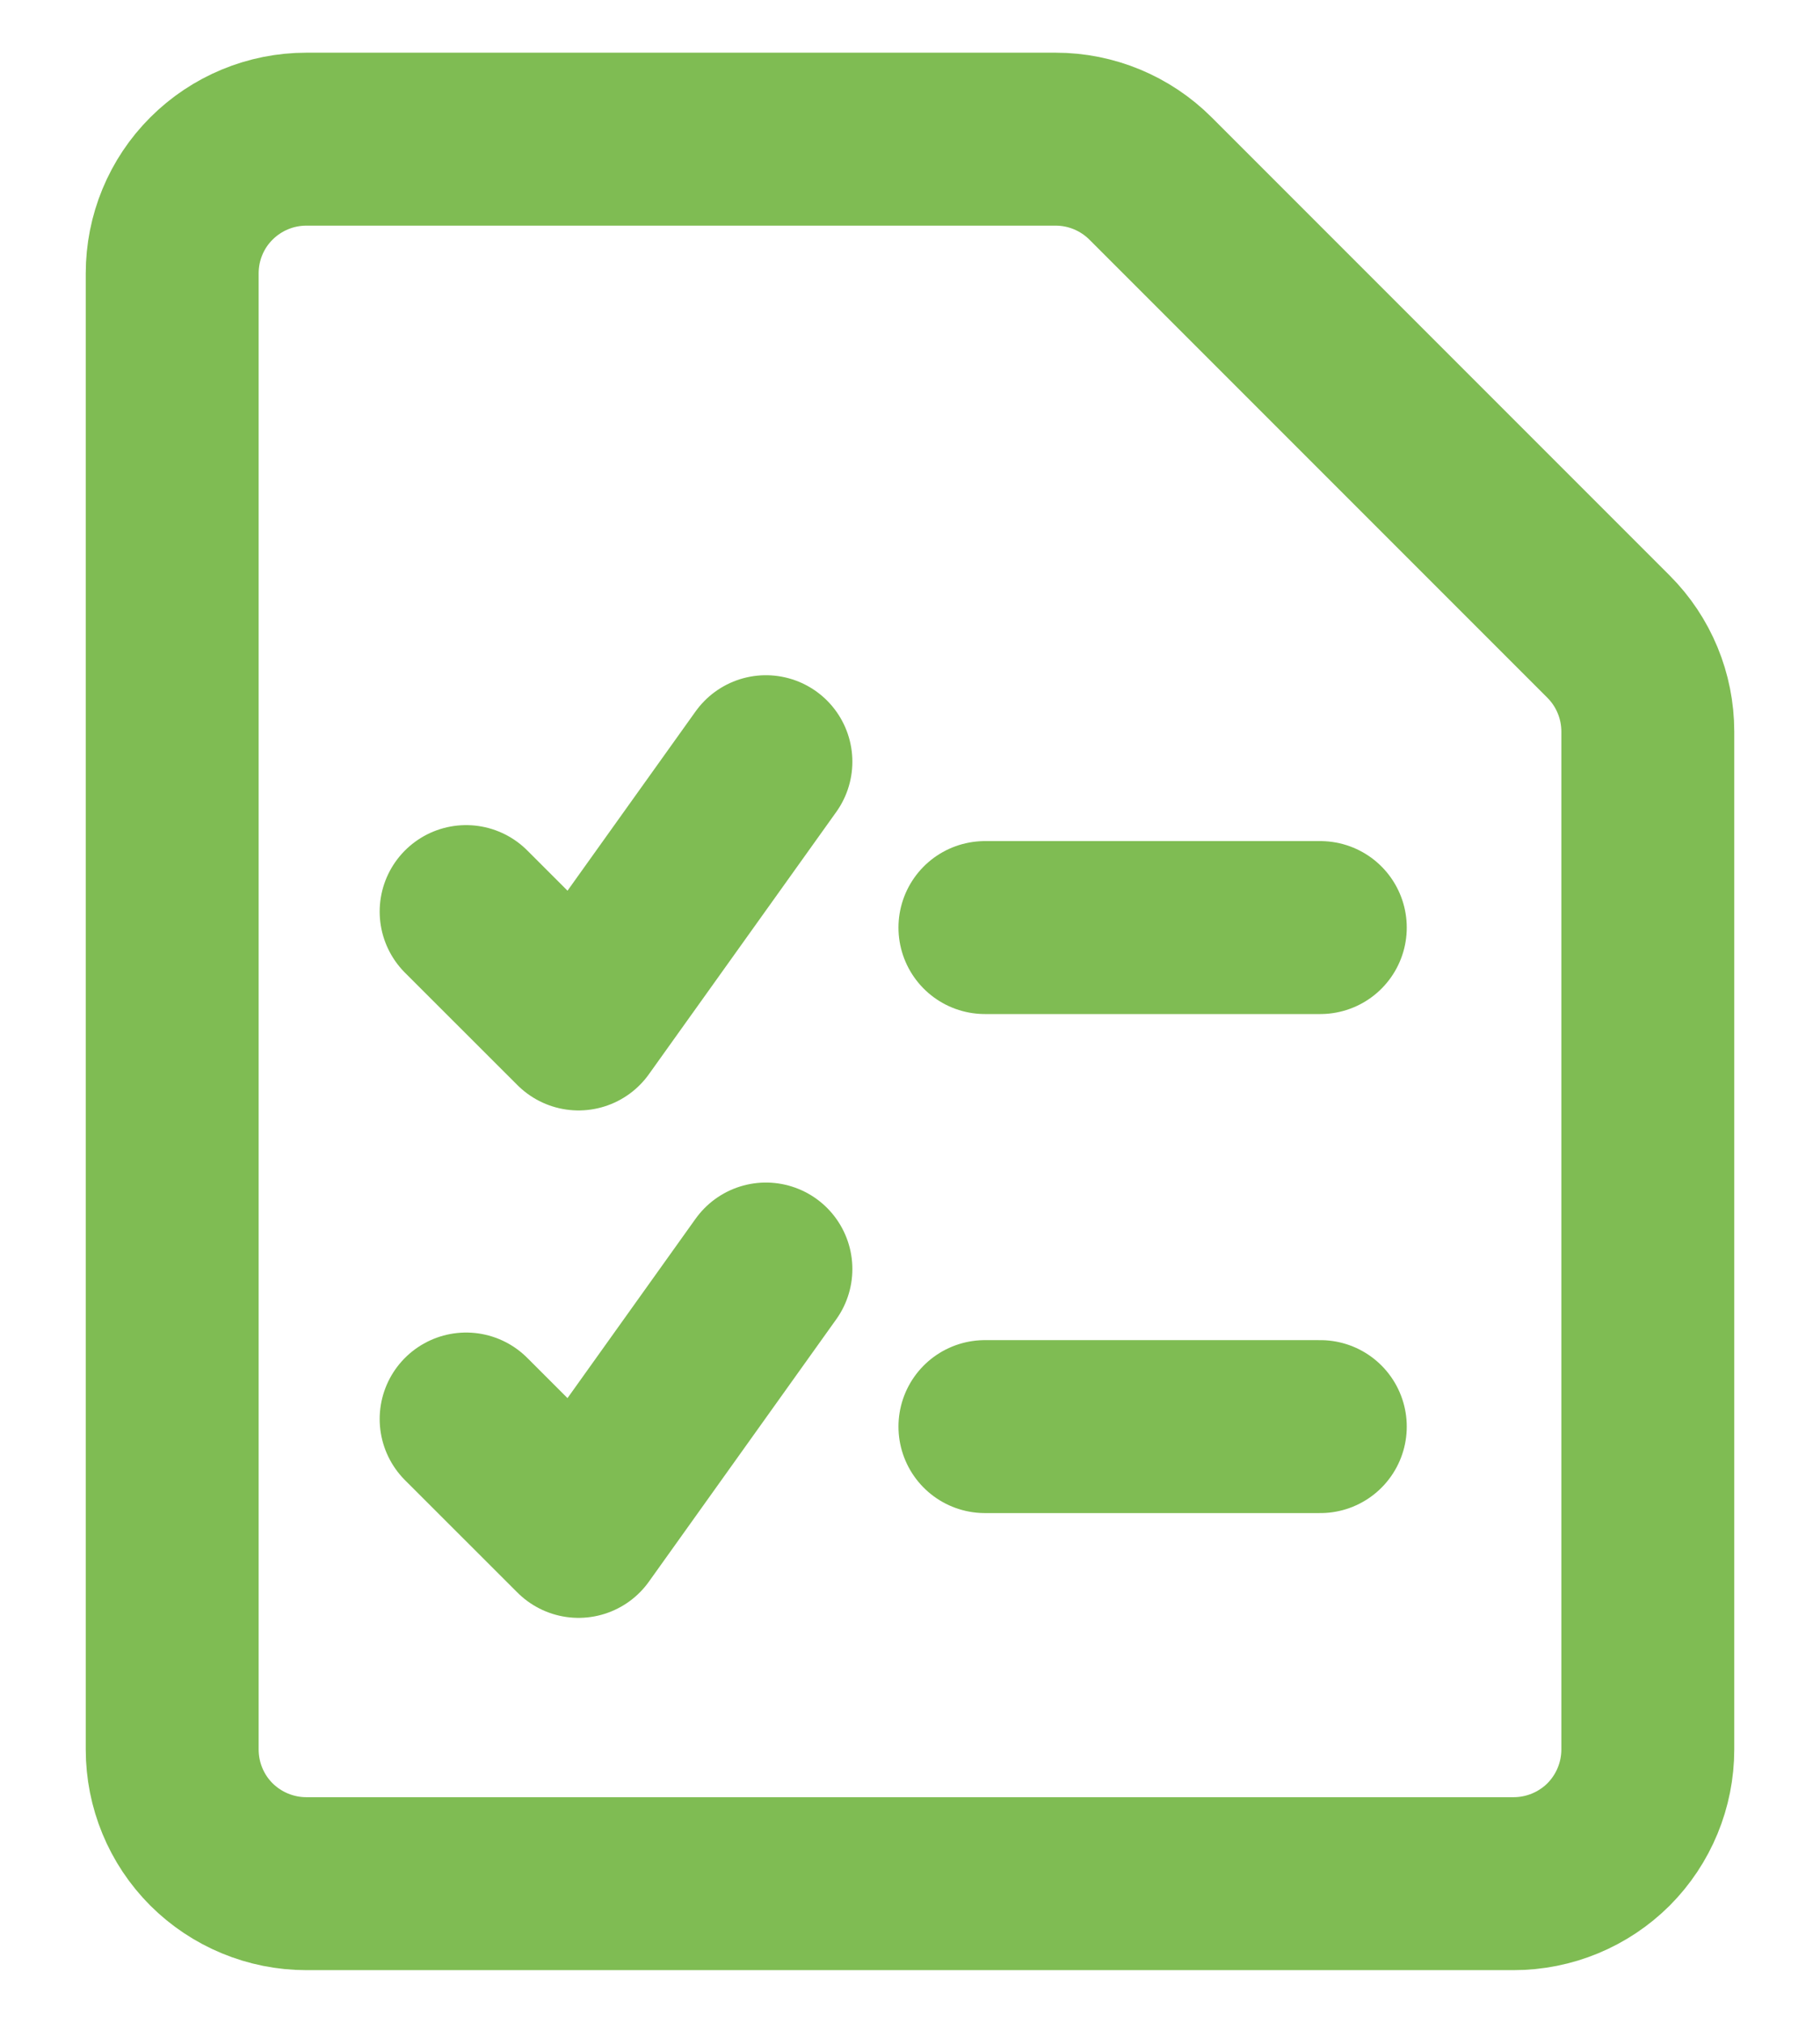 <svg width="18" height="20" viewBox="0 0 18 20" fill="none" xmlns="http://www.w3.org/2000/svg">
<path d="M16.297 17.297C16.297 17.649 16.157 17.987 15.909 18.236C15.66 18.484 15.322 18.624 14.97 18.624H3.029C2.678 18.624 2.34 18.484 2.091 18.236C1.842 17.987 1.703 17.649 1.703 17.297V2.703C1.703 2.351 1.842 2.013 2.091 1.765C2.34 1.516 2.678 1.376 3.029 1.376H10.441C10.792 1.376 11.13 1.516 11.379 1.765L15.909 6.295C16.157 6.543 16.297 6.881 16.297 7.233V17.297Z" stroke="#7FBC53" stroke-width="1.71" stroke-linecap="round" stroke-linejoin="round"/>
<path d="M9.741 9.171H13.058" stroke="#7FBC53" stroke-width="1.71" stroke-linecap="round" stroke-linejoin="round"/>
<path d="M9.741 14.105H13.058" stroke="#7FBC53" stroke-width="1.71" stroke-linecap="round" stroke-linejoin="round"/>
<path d="M4.61 14.03L5.722 15.141L7.575 12.547" stroke="#7FBC53" stroke-width="1.71" stroke-linecap="round" stroke-linejoin="round"/>
<path d="M4.61 9.013L5.722 10.124L7.575 7.531" stroke="#7FBC53" stroke-width="1.71" stroke-linecap="round" stroke-linejoin="round"/>
</svg>
